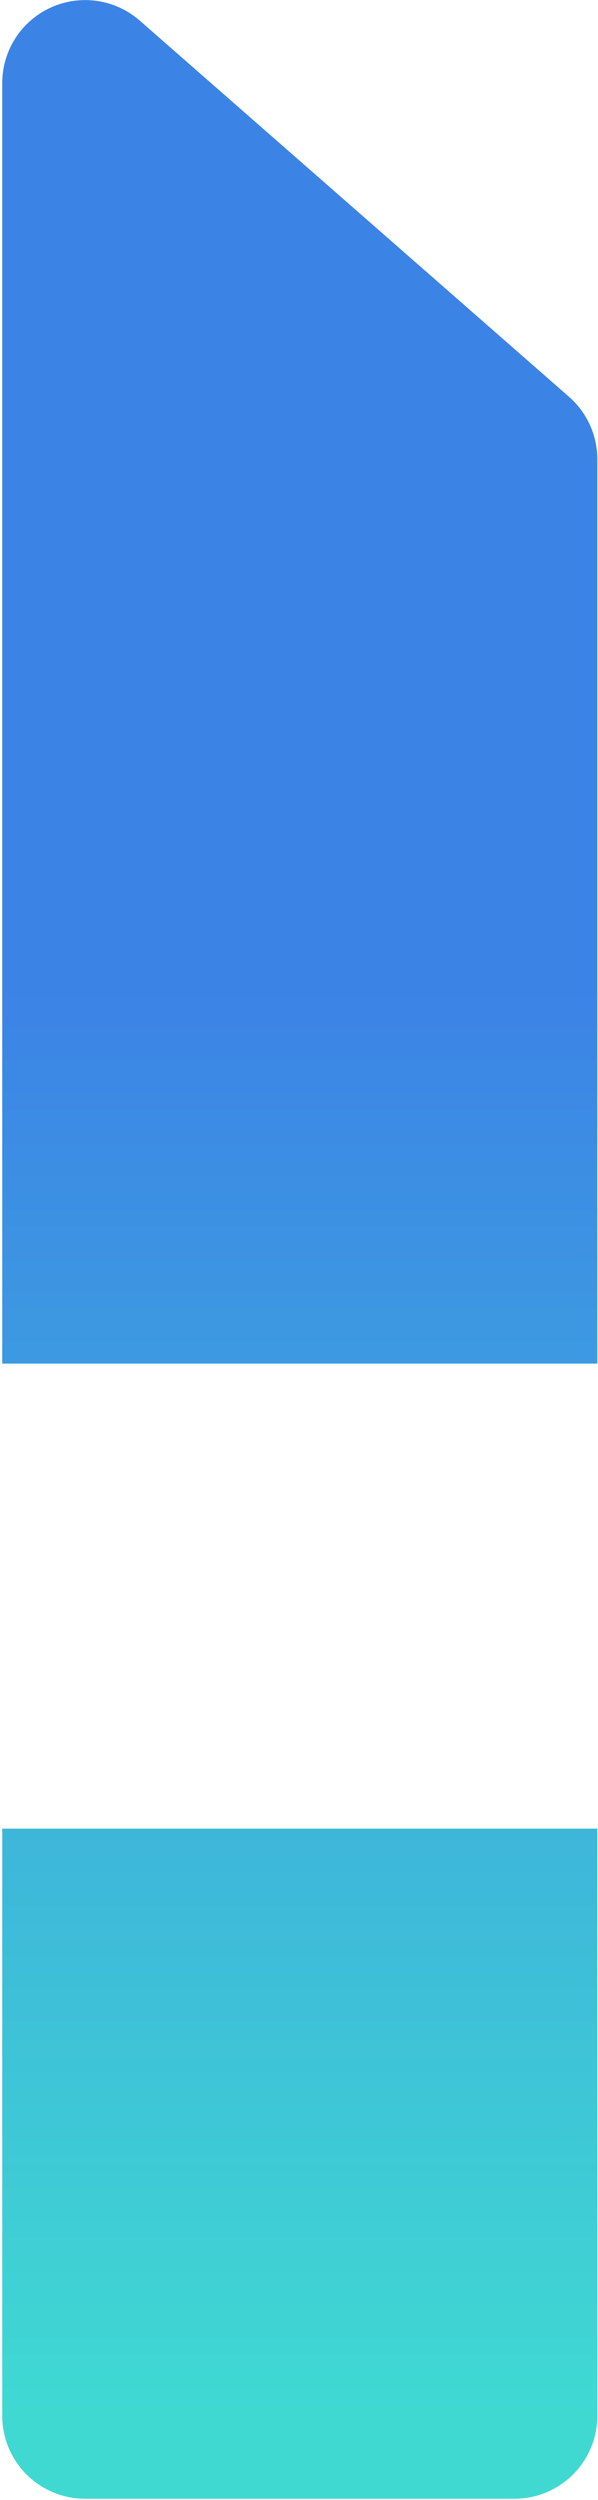 <svg width="208" height="869" viewBox="0 0 208 869" fill="none" xmlns="http://www.w3.org/2000/svg">
<path d="M9.225 860.149C3.817 854.741 0.778 847.406 0.778 839.757V635.65H207.76V839.757C207.76 847.406 204.721 854.741 199.313 860.149C193.905 865.558 186.57 868.596 178.921 868.596H29.617C21.968 868.596 14.633 865.558 9.225 860.149Z" fill="url(#paint0_linear_1_1726)"/>
<path d="M205.209 147.765C206.903 151.52 207.772 155.594 207.76 159.713V474.003H0.778V28.875C0.776 23.331 2.373 17.904 5.376 13.244C8.38 8.584 12.663 4.888 17.712 2.6C22.762 0.311 28.365 -0.473 33.849 0.34C39.333 1.154 44.465 3.53 48.633 7.186L197.938 137.946C201.034 140.662 203.514 144.01 205.209 147.765Z" fill="url(#paint1_linear_1_1726)"/>
<defs>
<linearGradient id="paint0_linear_1_1726" x1="104.312" y1="51.357" x2="104.312" y2="838.532" gradientUnits="userSpaceOnUse">
<stop offset="0.37" stop-color="#3C83E6"/>
<stop offset="1" stop-color="#3FD9D2"/>
</linearGradient>
<linearGradient id="paint1_linear_1_1726" x1="104.312" y1="51.357" x2="104.312" y2="838.532" gradientUnits="userSpaceOnUse">
<stop offset="0.37" stop-color="#3C83E6"/>
<stop offset="1" stop-color="#3FD9D2"/>
</linearGradient>
</defs>
</svg>
